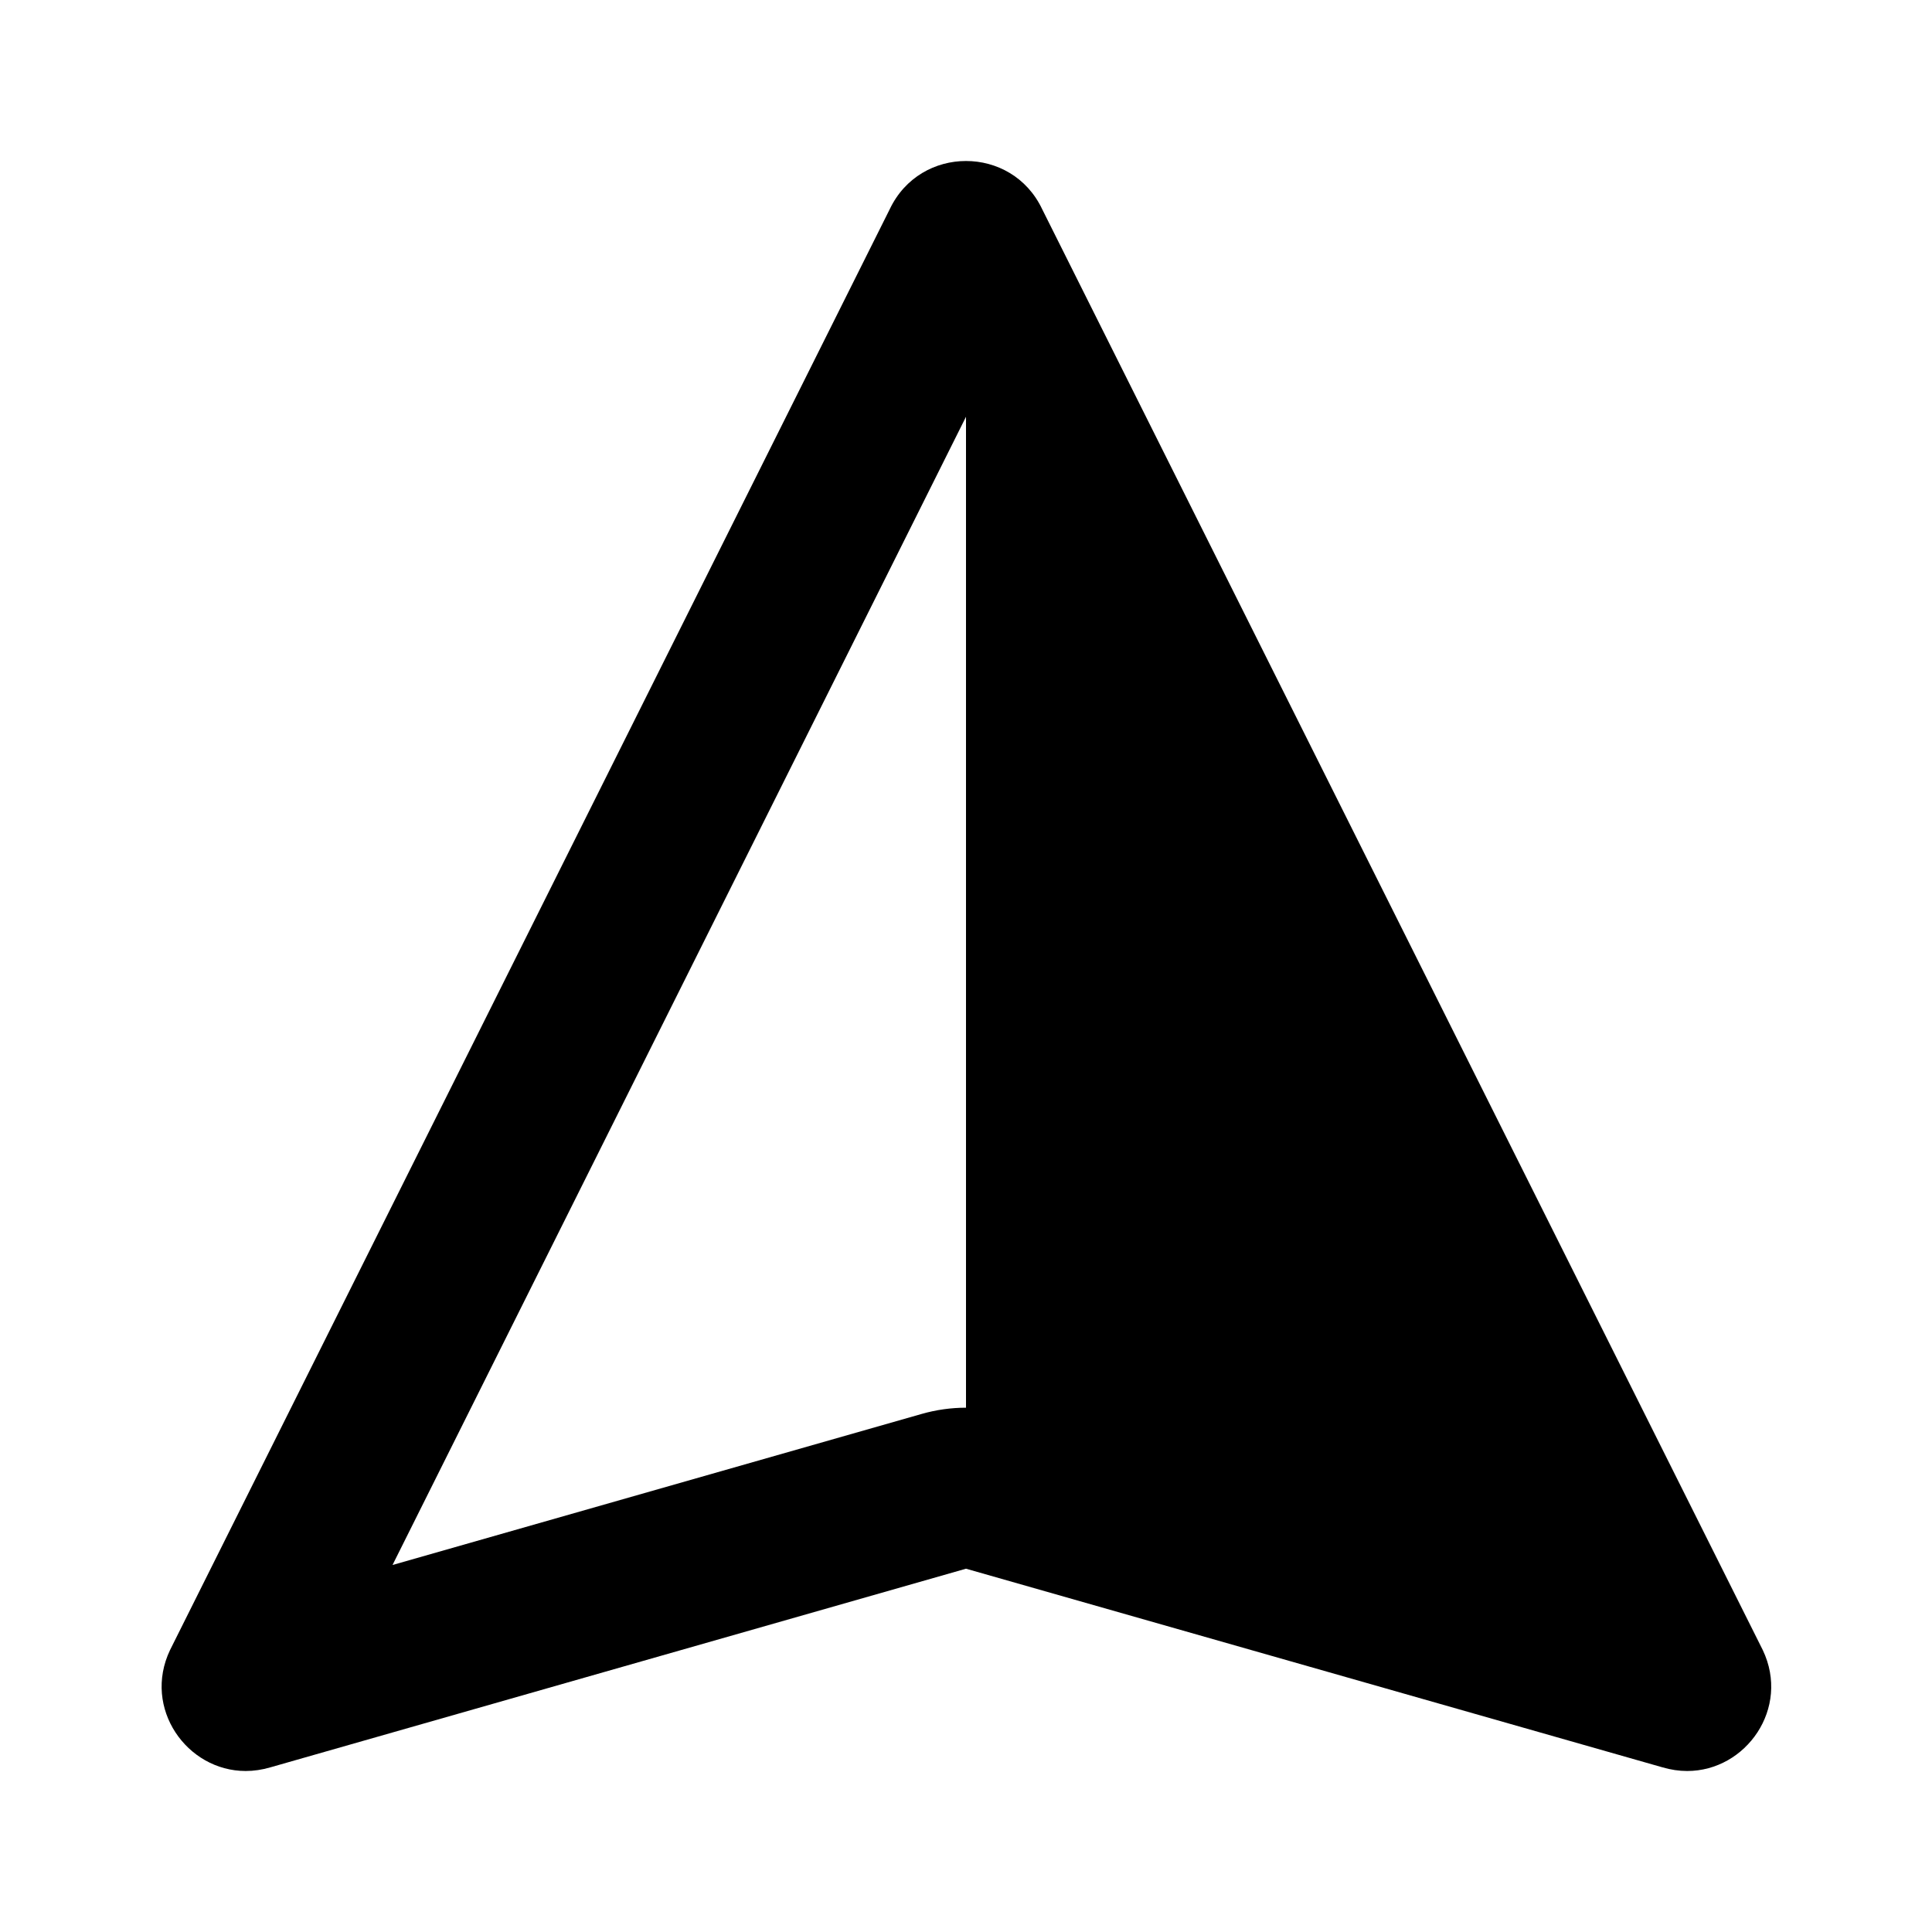 <?xml version="1.0" encoding="iso-8859-1"?>
<!-- Generator: Adobe Illustrator 28.2.0, SVG Export Plug-In . SVG Version: 6.00 Build 0)  -->
<svg version="1.1" baseProfile="basic" xmlns="http://www.w3.org/2000/svg" xmlns:xlink="http://www.w3.org/1999/xlink" x="0px"
	 y="0px" viewBox="0 0 24 24" xml:space="preserve">
<g id="&#x421;&#x43B;&#x43E;&#x439;_1">
	<path d="M12,5.177l7.134,14.265l-6.586-1.878c-0.179-0.051-0.364-0.077-0.548-0.077c-0.185,0-0.37,0.026-0.549,0.077l-6.575,1.877
		L12,5.177 M12,2c-0.379,0-0.757,0.199-0.947,0.598l-8.941,17.9C1.769,21.22,2.321,22,3.052,22c0.1,0,0.204-0.015,0.309-0.046
		L12,19.487l8.65,2.467C20.755,21.985,20.859,22,20.959,22c0.731,0,1.283-0.78,0.939-1.502l-8.952-17.9C12.757,2.199,12.379,2,12,2
		L12,2z"/>
	<polygon style="fill-rule:evenodd;clip-rule:evenodd;" points="12,4 12,18 20.429,20.331 12.902,3.73 	"/>
</g>
<g id="&#x421;&#x43B;&#x43E;&#x439;_2">
</g>
</svg>